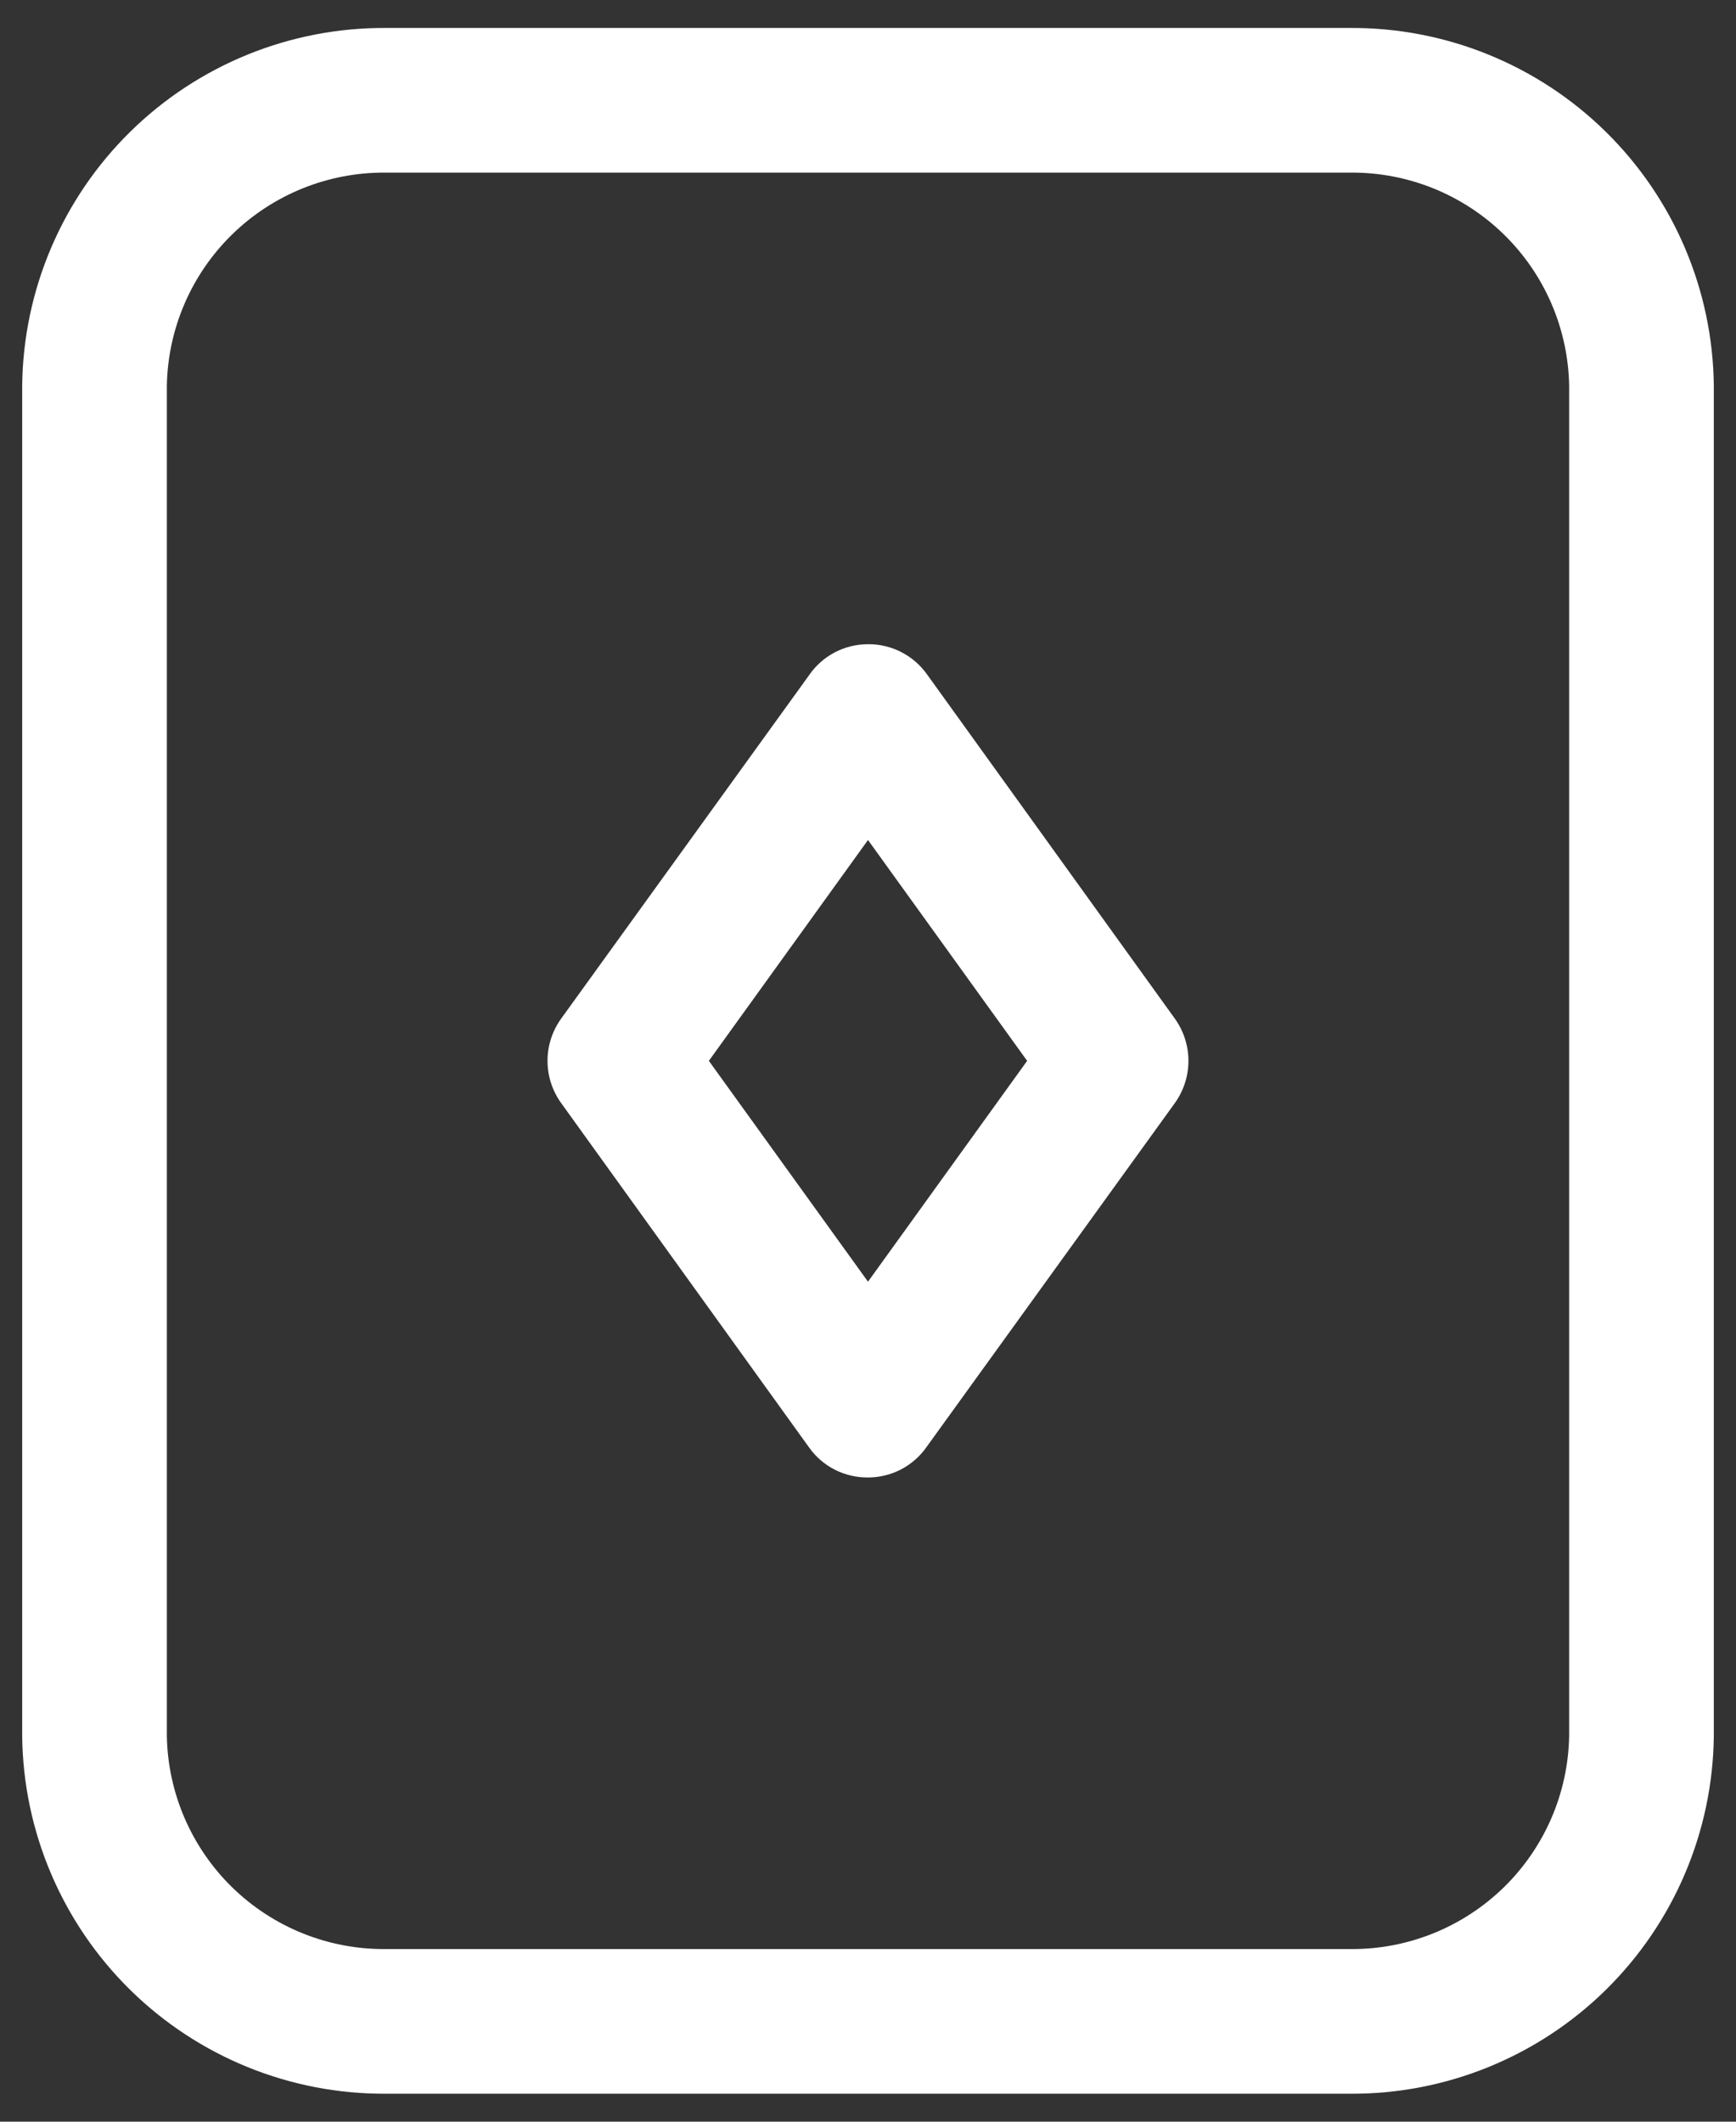 <svg width="36" height="44" viewBox="0 0 36 44" fill="none" xmlns="http://www.w3.org/2000/svg">
<rect x="0" y="0" width="36" height="44" fill="#333333" stroke="none"/>
<path d="M28 43.42H8C6.018 43.431 4.112 42.656 2.699 41.266C1.286 39.875 0.481 37.982 0.46 36V8C0.481 6.018 1.286 4.125 2.699 2.734C4.112 1.344 6.018 0.569 8 0.58H28C29.982 0.569 31.888 1.344 33.301 2.734C34.714 4.125 35.519 6.018 35.54 8V36C35.519 37.982 34.714 39.875 33.301 41.266C31.888 42.656 29.982 43.431 28 43.42V43.42ZM8 3.58C6.813 3.569 5.67 4.028 4.82 4.856C3.97 5.683 3.481 6.813 3.46 8V36C3.481 37.187 3.97 38.317 4.82 39.145C5.67 39.972 6.813 40.431 8 40.42H28C29.187 40.431 30.329 39.972 31.18 39.145C32.03 38.317 32.519 37.187 32.54 36V8C32.519 6.813 32.03 5.683 31.18 4.856C30.329 4.028 29.187 3.569 28 3.58H8Z" fill="white"/>
<path d="M18 30.64C17.762 30.642 17.526 30.587 17.314 30.48C17.101 30.372 16.918 30.214 16.78 30.02L11.64 22.88C11.454 22.624 11.354 22.316 11.354 22C11.354 21.684 11.454 21.376 11.64 21.12L16.78 14C16.916 13.802 17.098 13.641 17.311 13.529C17.523 13.418 17.76 13.36 18 13.36V13.36C18.238 13.357 18.473 13.413 18.686 13.521C18.898 13.629 19.081 13.786 19.22 13.98L24.36 21.12C24.545 21.376 24.645 21.684 24.645 22C24.645 22.316 24.545 22.624 24.36 22.88L19.22 30C19.084 30.198 18.901 30.359 18.689 30.471C18.476 30.582 18.24 30.64 18 30.64V30.64ZM14.7 22L18 26.58L21.3 22L18 17.42L14.7 22Z" fill="white"/>
</svg>
